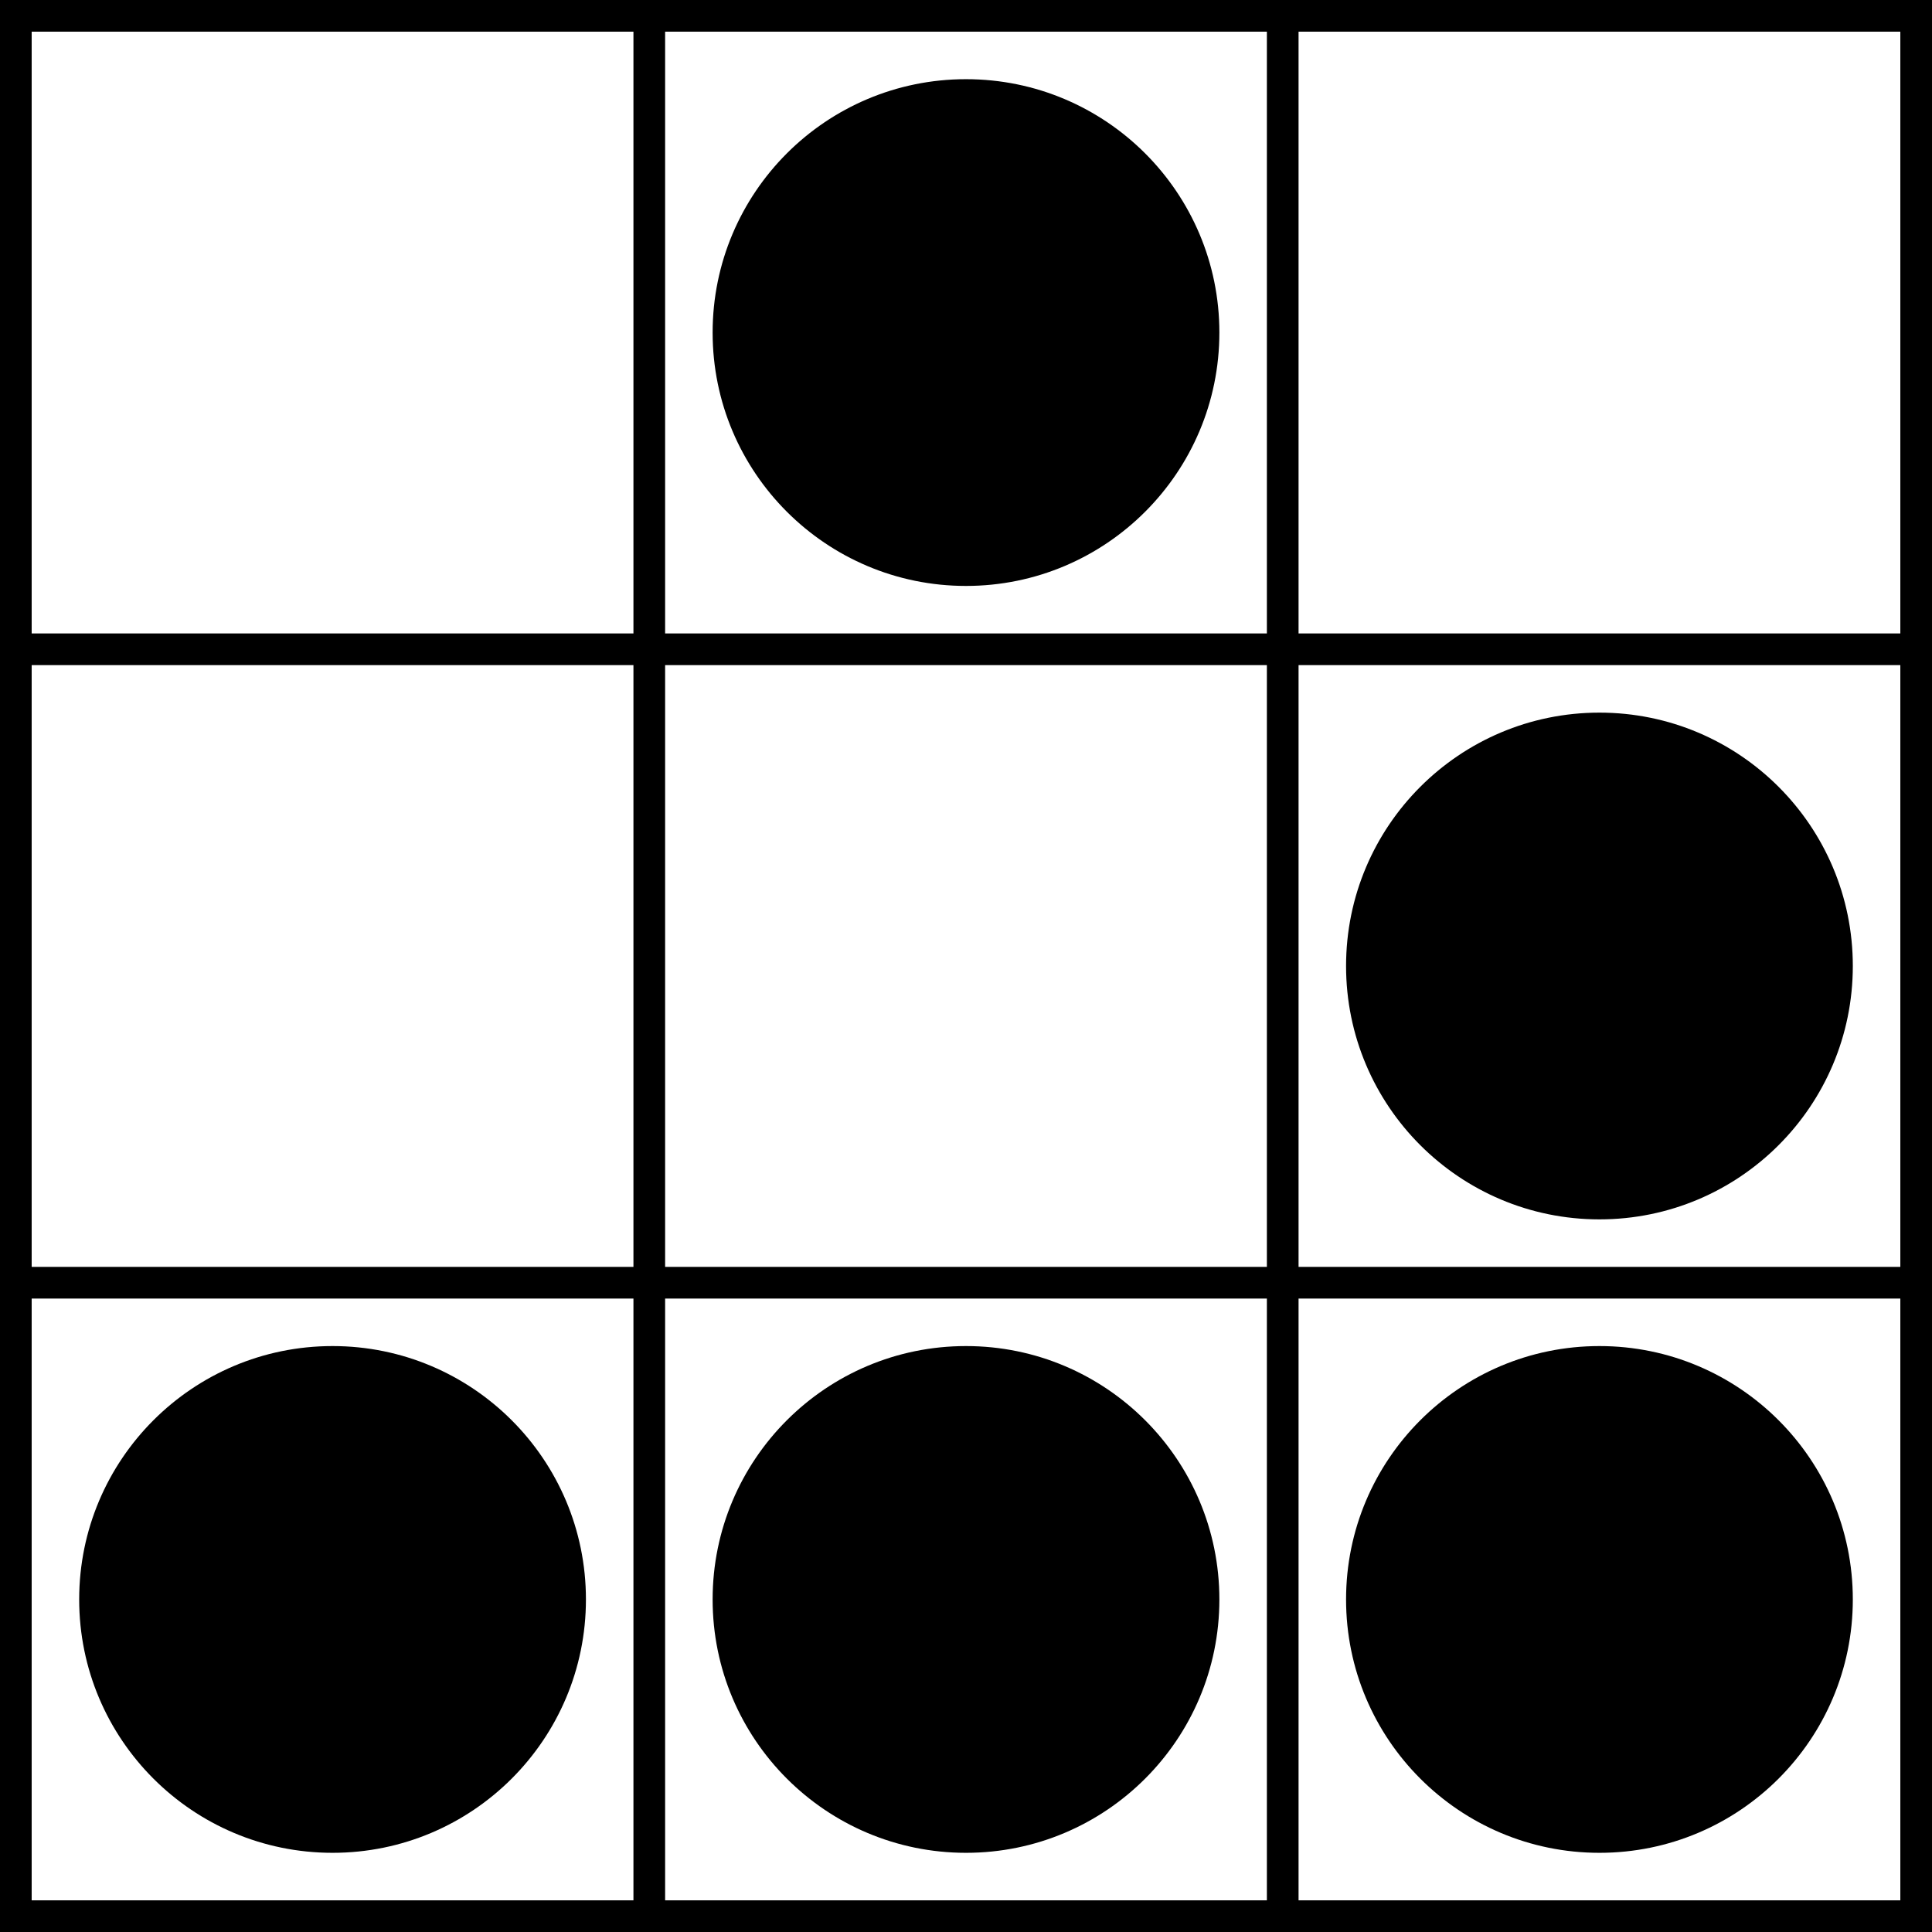 <?xml version="1.0" encoding="UTF-8" standalone="no"?>
<svg
   xmlns:dc="http://purl.org/dc/elements/1.1/"
   xmlns:cc="http://creativecommons.org/ns#"
   xmlns:rdf="http://www.w3.org/1999/02/22-rdf-syntax-ns#"
   xmlns:svg="http://www.w3.org/2000/svg"
   xmlns="http://www.w3.org/2000/svg"
   xmlns:sodipodi="http://sodipodi.sourceforge.net/DTD/sodipodi-0.dtd"
   xmlns:inkscape="http://www.inkscape.org/namespaces/inkscape"
   version="1.0"
   width="122"
   height="122"
   id="svg3773"
   sodipodi:docname="avatar.svg"
   inkscape:version="0.92.2 5c3e80d, 2017-08-06">
  <rect width="100%" height="100%" fill="#808080" stroke="none"/>
  <defs
     id="defs3777" />
  <sodipodi:namedview
     pagecolor="#ffffff"
     bordercolor="#666666"
     borderopacity="1"
     objecttolerance="10"
     gridtolerance="10"
     guidetolerance="10"
     inkscape:pageopacity="0"
     inkscape:pageshadow="2"
     inkscape:window-width="1594"
     inkscape:window-height="871"
     id="namedview3775"
     showgrid="false"
     fit-margin-top="0"
     fit-margin-left="0"
     fit-margin-right="0"
     fit-margin-bottom="0"
     inkscape:zoom="4.8857143"
     inkscape:cx="63.046783"
     inkscape:cy="59.157894"
     inkscape:window-x="2"
     inkscape:window-y="25"
     inkscape:window-maximized="0"
     inkscape:current-layer="svg3773" />
  <g
     id="g3826"
     transform="translate(-6.953,-7.158)">
    <rect
       y="8.158"
       x="7.953"
       height="120"
       width="120"
       id="rect3783"
       style="fill:#ffffff;fill-opacity:1" />
    <g
       id="g3771"
       transform="matrix(20,0,0,20,7.953,8.158)">
      <path
         id="path3759"
         style="fill:none;stroke:#000000;stroke-width:0.1"
         d="M 0,0 H 6 V 6 H 0 Z M 0,2 H 6 M 0,4 H 6 M 2,0 V 6 M 4,0 v 6"
         inkscape:connector-curvature="0" />
      <circle
         id="circle3761"
         r="0.8"
         cy="1"
         cx="3" />
      <circle
         id="circle3763"
         r="0.8"
         cy="3"
         cx="5" />
      <circle
         id="circle3765"
         r="0.8"
         cy="5"
         cx="1" />
      <circle
         id="circle3767"
         r="0.8"
         cy="5"
         cx="3" />
      <circle
         id="circle3769"
         r="0.8"
         cy="5"
         cx="5" />
    </g>
  </g>
</svg>
